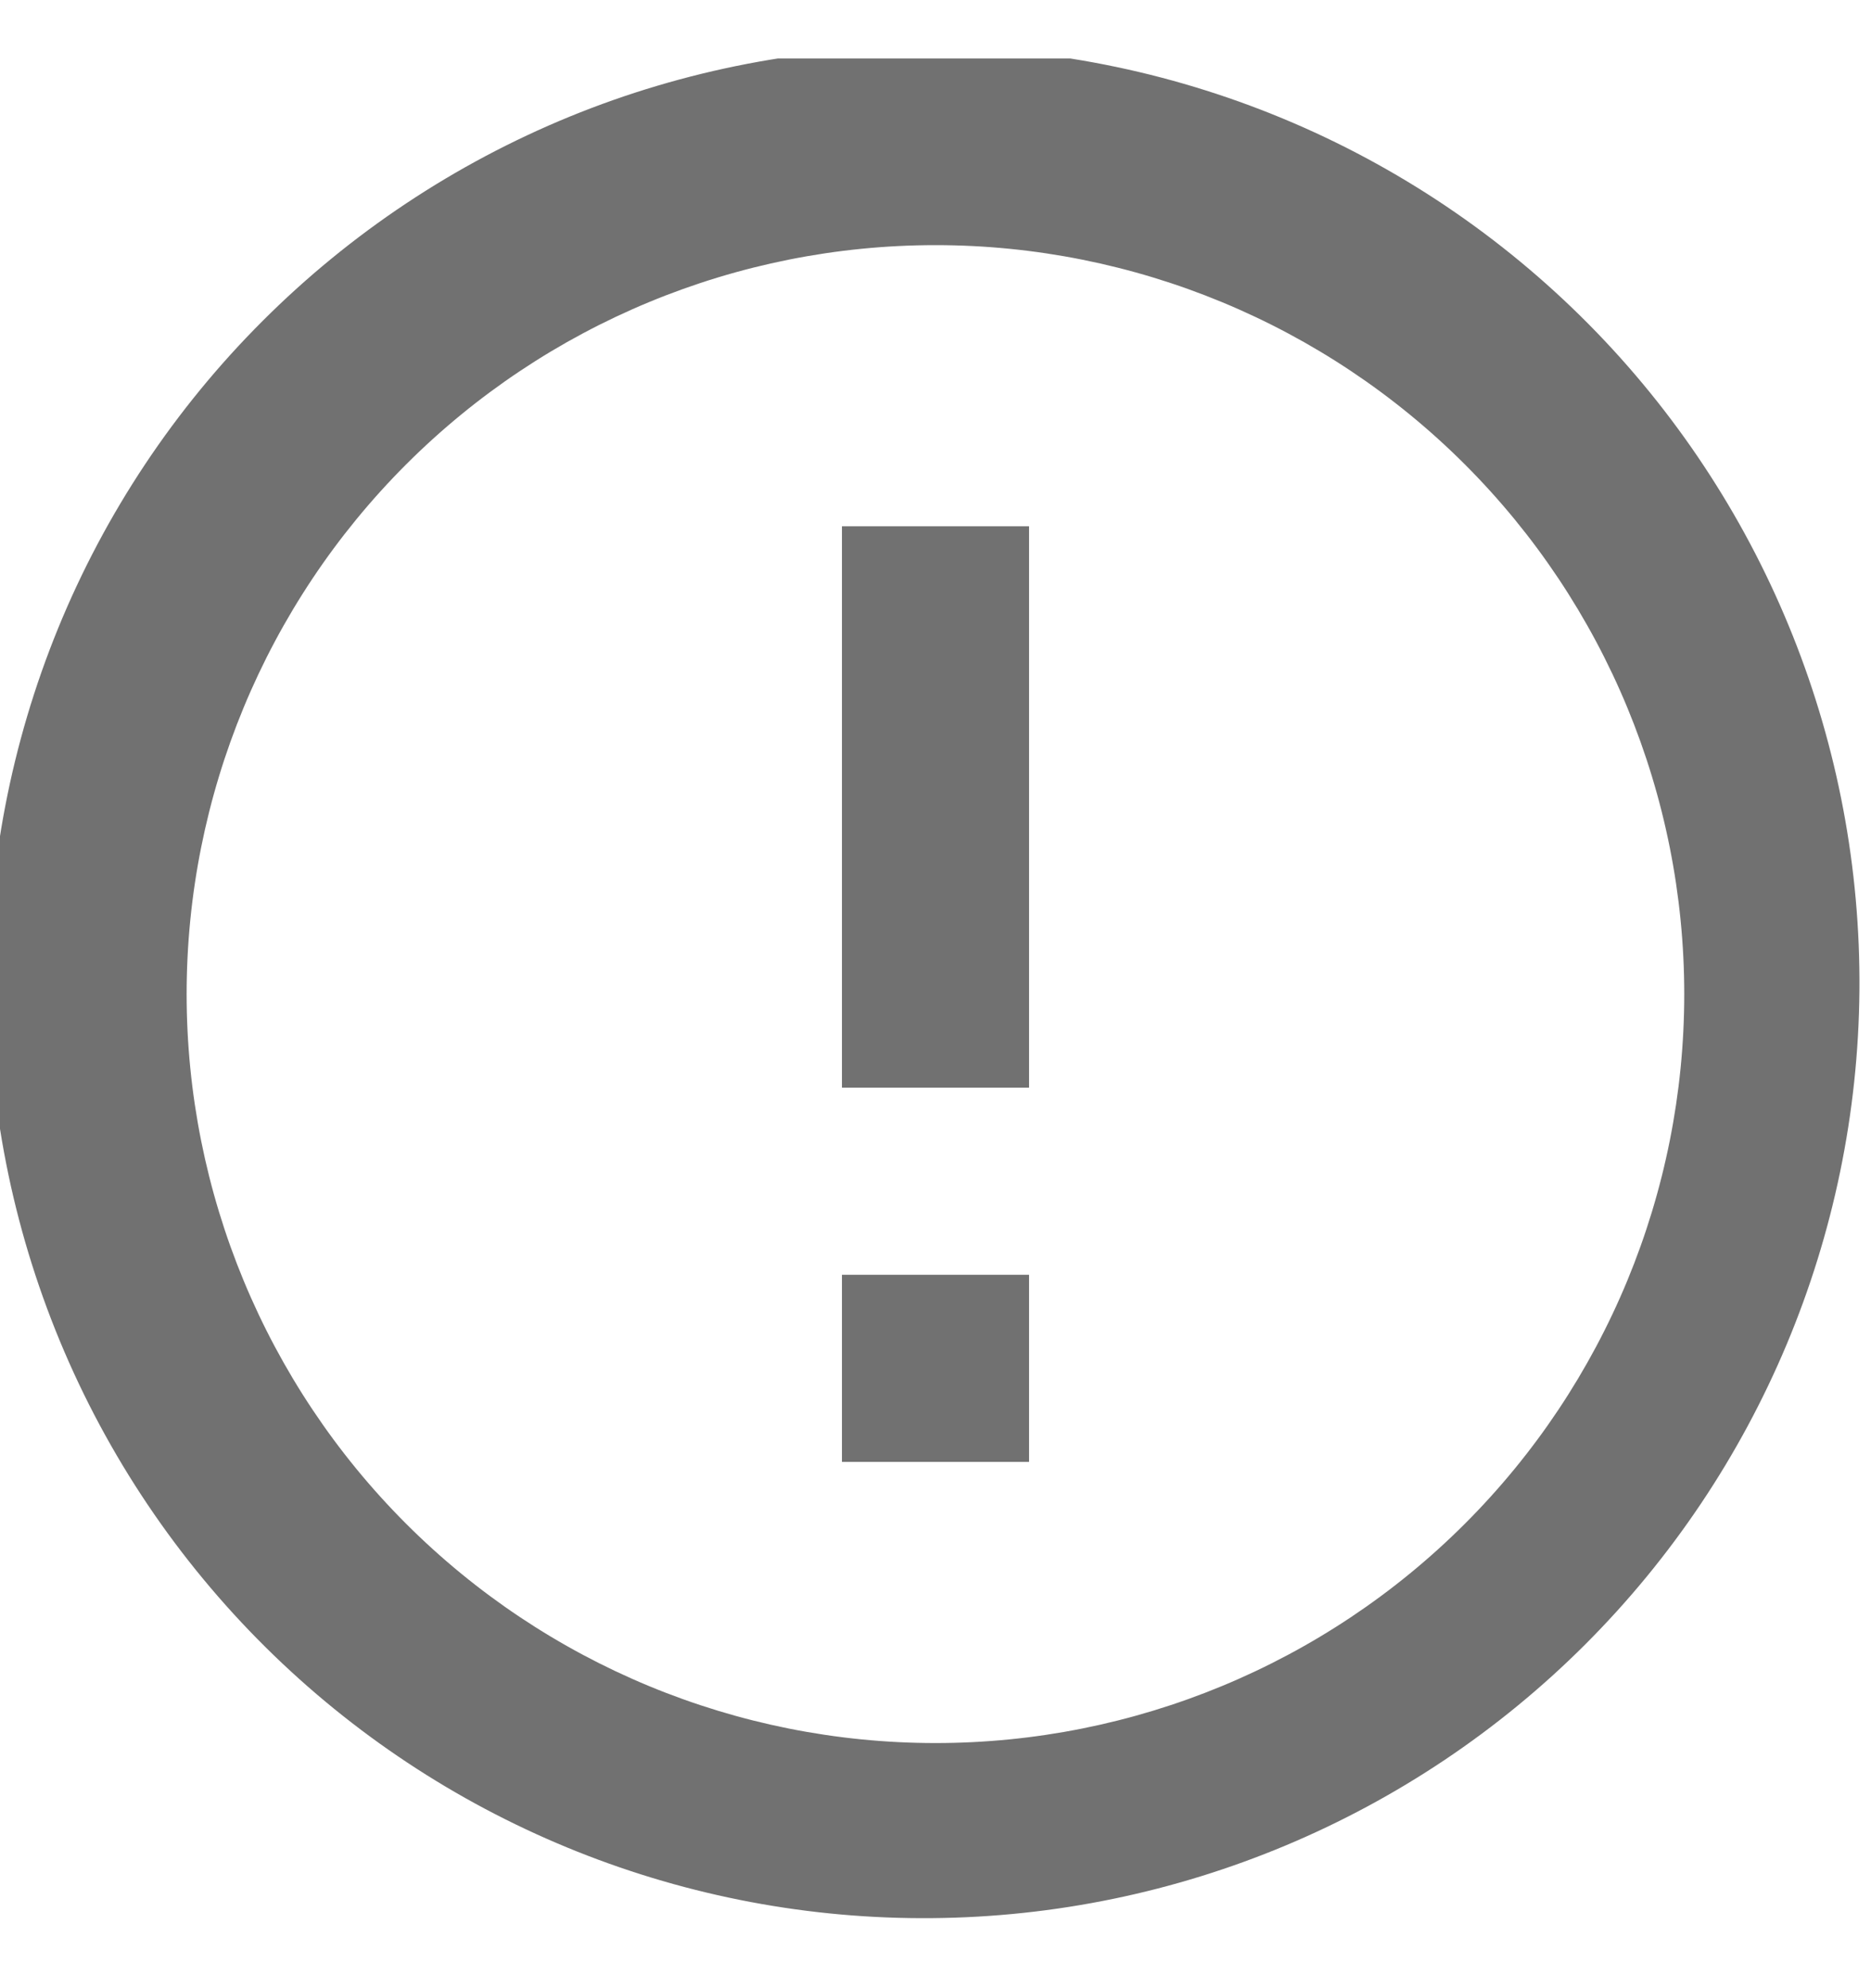 <svg width="16" height="17" viewBox="0 0 16 17" fill="none" xmlns="http://www.w3.org/2000/svg">
<g clip-path="url(#clip0_436_6162)">
<path d="M2.344 14.156C1.58 13.418 0.97 12.535 0.551 11.559C0.132 10.583 -0.089 9.533 -0.098 8.471C-0.108 7.409 0.095 6.356 0.497 5.372C0.899 4.389 1.493 3.496 2.245 2.745C2.996 1.994 3.889 1.4 4.872 0.997C5.855 0.595 6.909 0.393 7.971 0.402C9.033 0.411 10.083 0.632 11.059 1.051C12.035 1.47 12.918 2.08 13.656 2.844C15.113 4.353 15.919 6.374 15.901 8.471C15.883 10.569 15.041 12.575 13.558 14.059C12.075 15.542 10.069 16.383 7.971 16.401C5.873 16.42 3.852 15.613 2.344 14.156ZM12.528 13.028C13.729 11.827 14.403 10.198 14.403 8.5C14.403 6.802 13.729 5.173 12.528 3.972C11.327 2.771 9.698 2.096 8 2.096C6.301 2.096 4.673 2.771 3.472 3.972C2.271 5.173 1.596 6.802 1.596 8.5C1.596 10.198 2.271 11.827 3.472 13.028C4.673 14.229 6.301 14.904 8 14.904C9.698 14.904 11.327 14.229 12.528 13.028ZM7.2 4.5H8.8V9.3H7.2V4.5ZM7.2 10.9H8.8V12.5H7.2V10.9Z" fill="#717171"/>
</g>
<defs>
<clipPath id="clip0_436_6162">
<rect width="16" height="16" fill="white" transform="translate(0 0.5)"/>
</clipPath>
</defs>
</svg>
